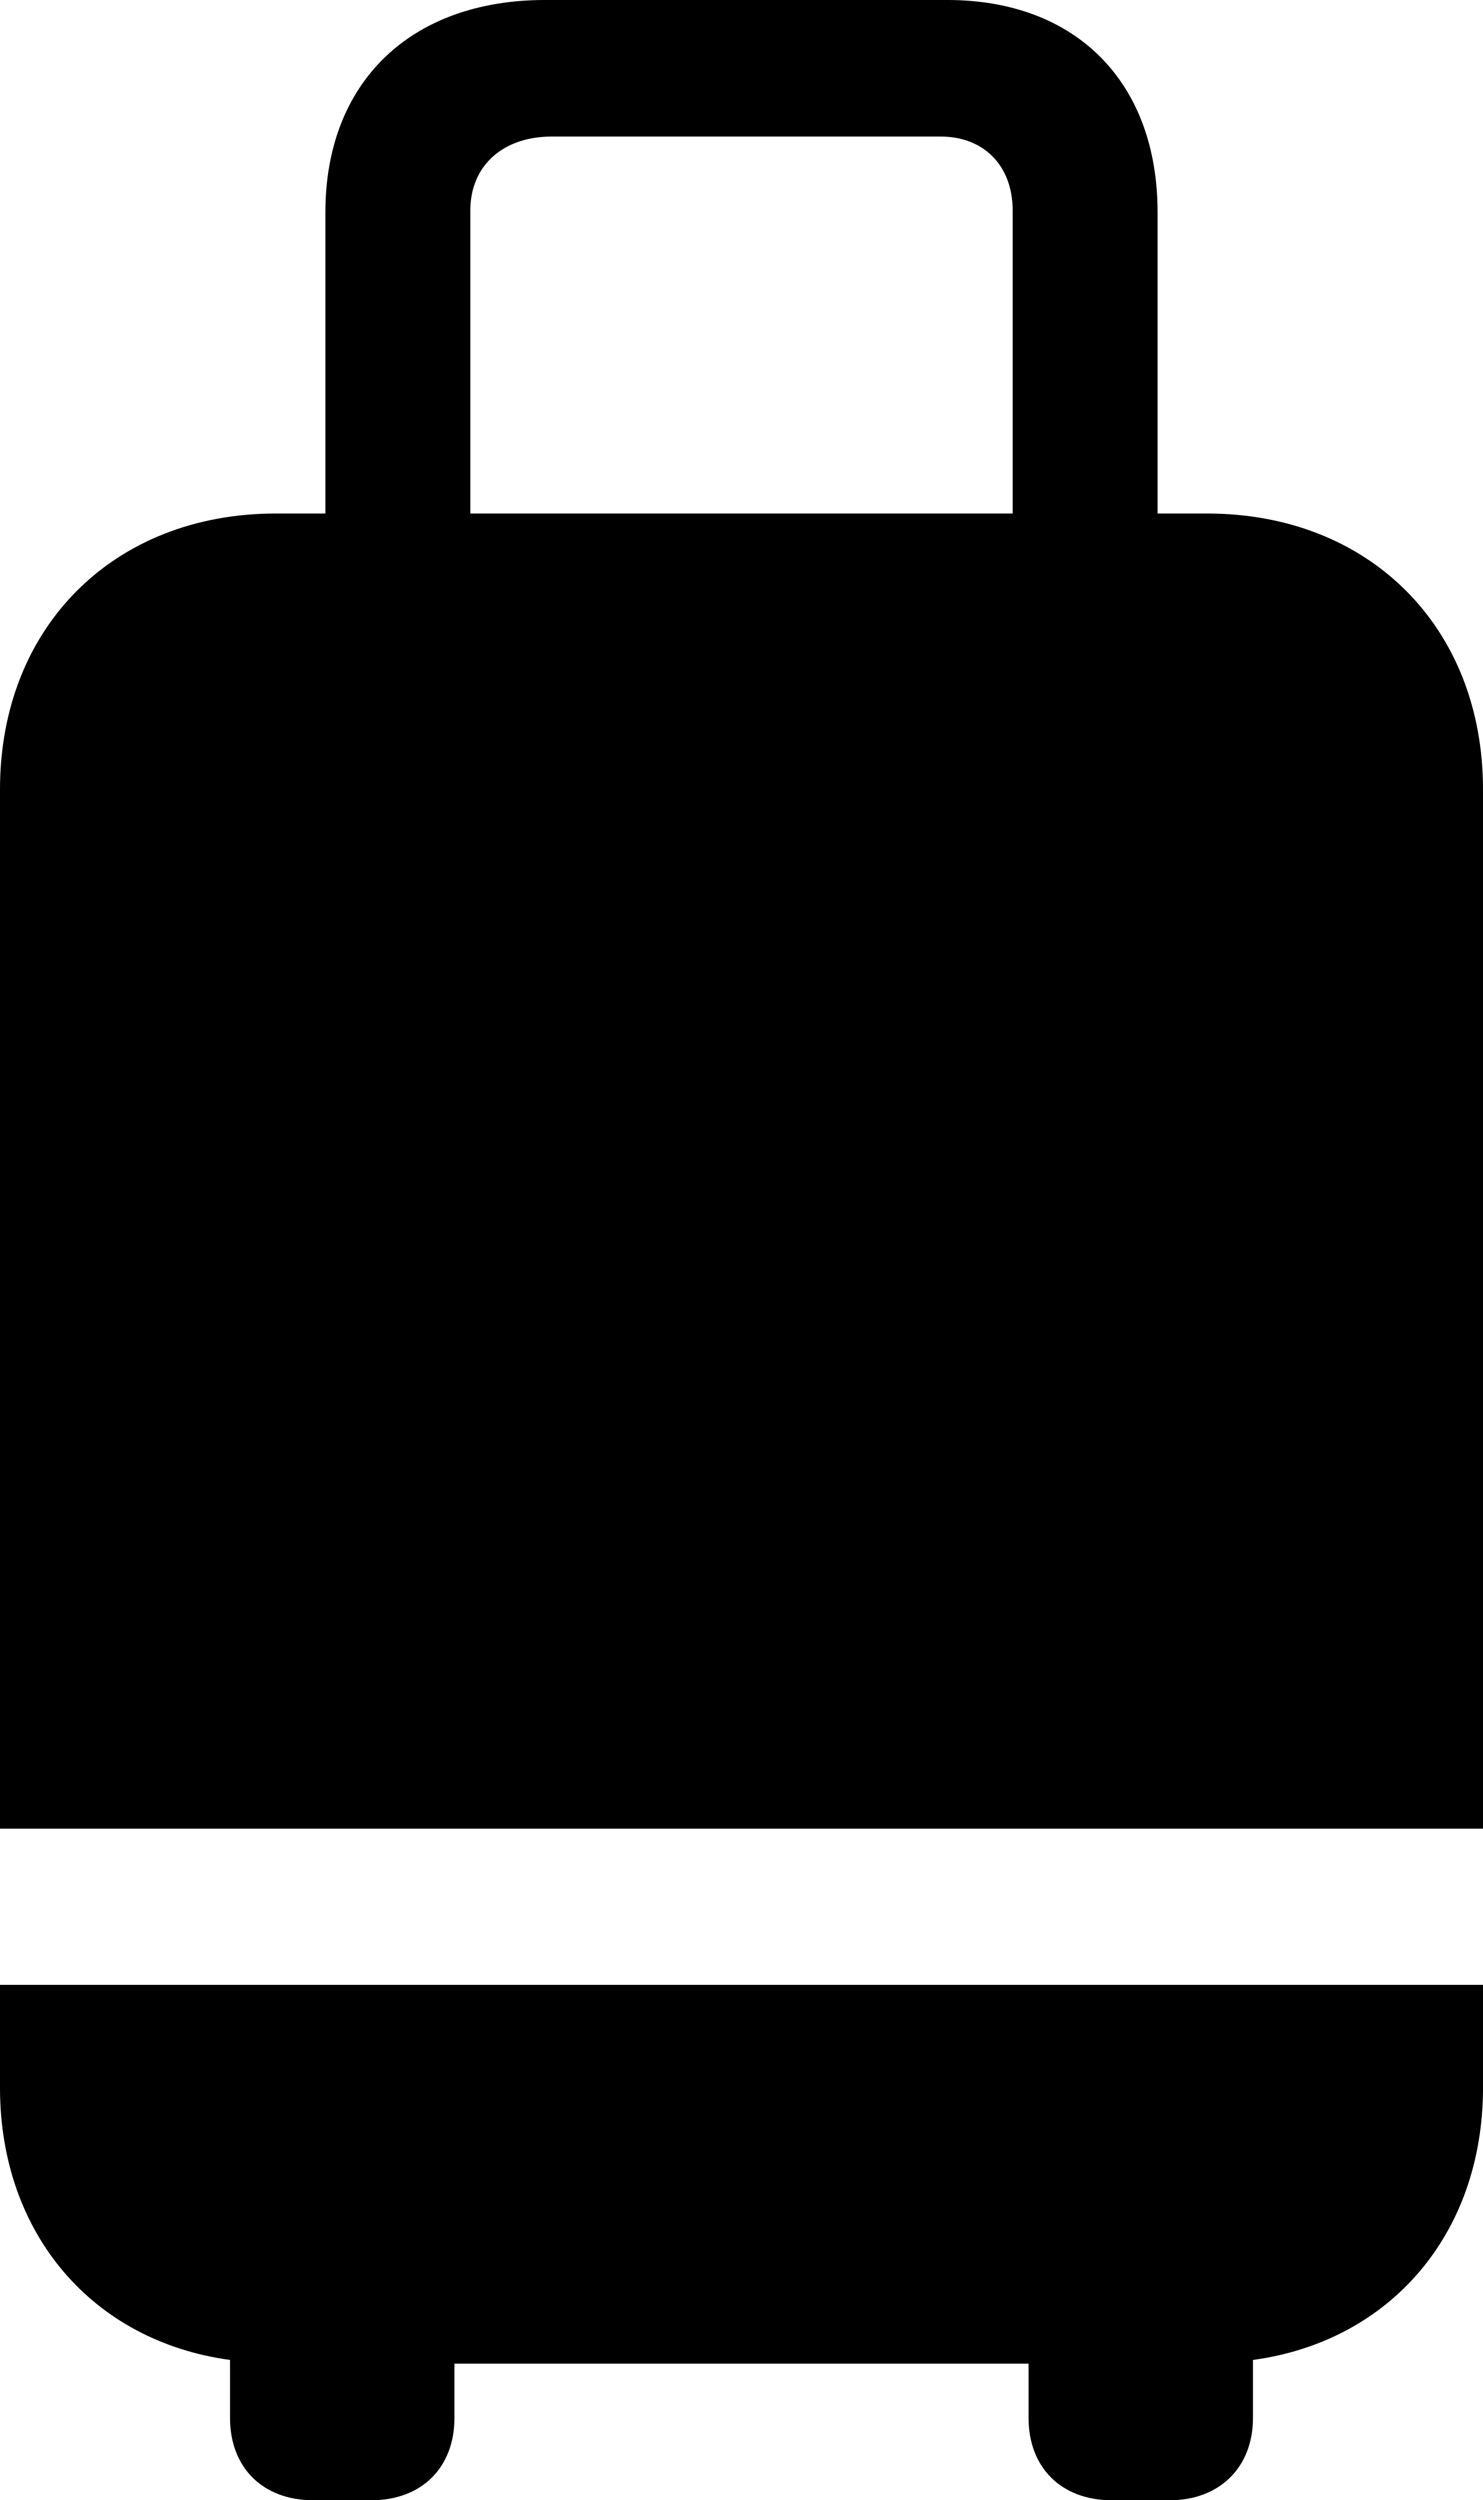 <?xml version="1.0" encoding="UTF-8" standalone="no"?>
<svg xmlns="http://www.w3.org/2000/svg"
     width="774.414" height="1305.176"
     viewBox="0 0 774.414 1305.176"
     fill="currentColor">
  <path d="M630.368 268.065H604.488V110.835C604.488 42.965 562.008 -0.005 494.628 -0.005H284.668C214.358 -0.005 169.918 42.965 169.918 110.835V268.065H144.038C59.568 268.065 -0.002 327.145 -0.002 412.105V954.585H774.418V412.105C774.418 327.145 714.848 268.065 630.368 268.065ZM245.608 109.865C245.608 86.425 262.698 71.285 288.088 71.285H491.208C513.668 71.285 528.808 86.425 528.808 109.865V268.065H245.608ZM-0.002 1036.135V1089.845C-0.002 1166.015 48.338 1222.165 120.118 1231.935V1262.205C120.118 1288.085 137.208 1305.175 163.578 1305.175H193.848C220.218 1305.175 237.308 1288.085 237.308 1262.205V1233.885H537.108V1262.205C537.108 1288.085 554.198 1305.175 580.568 1305.175H610.838C636.718 1305.175 654.298 1288.085 654.298 1262.205V1231.935C726.078 1222.165 774.418 1166.015 774.418 1089.845V1036.135Z"/>
</svg>